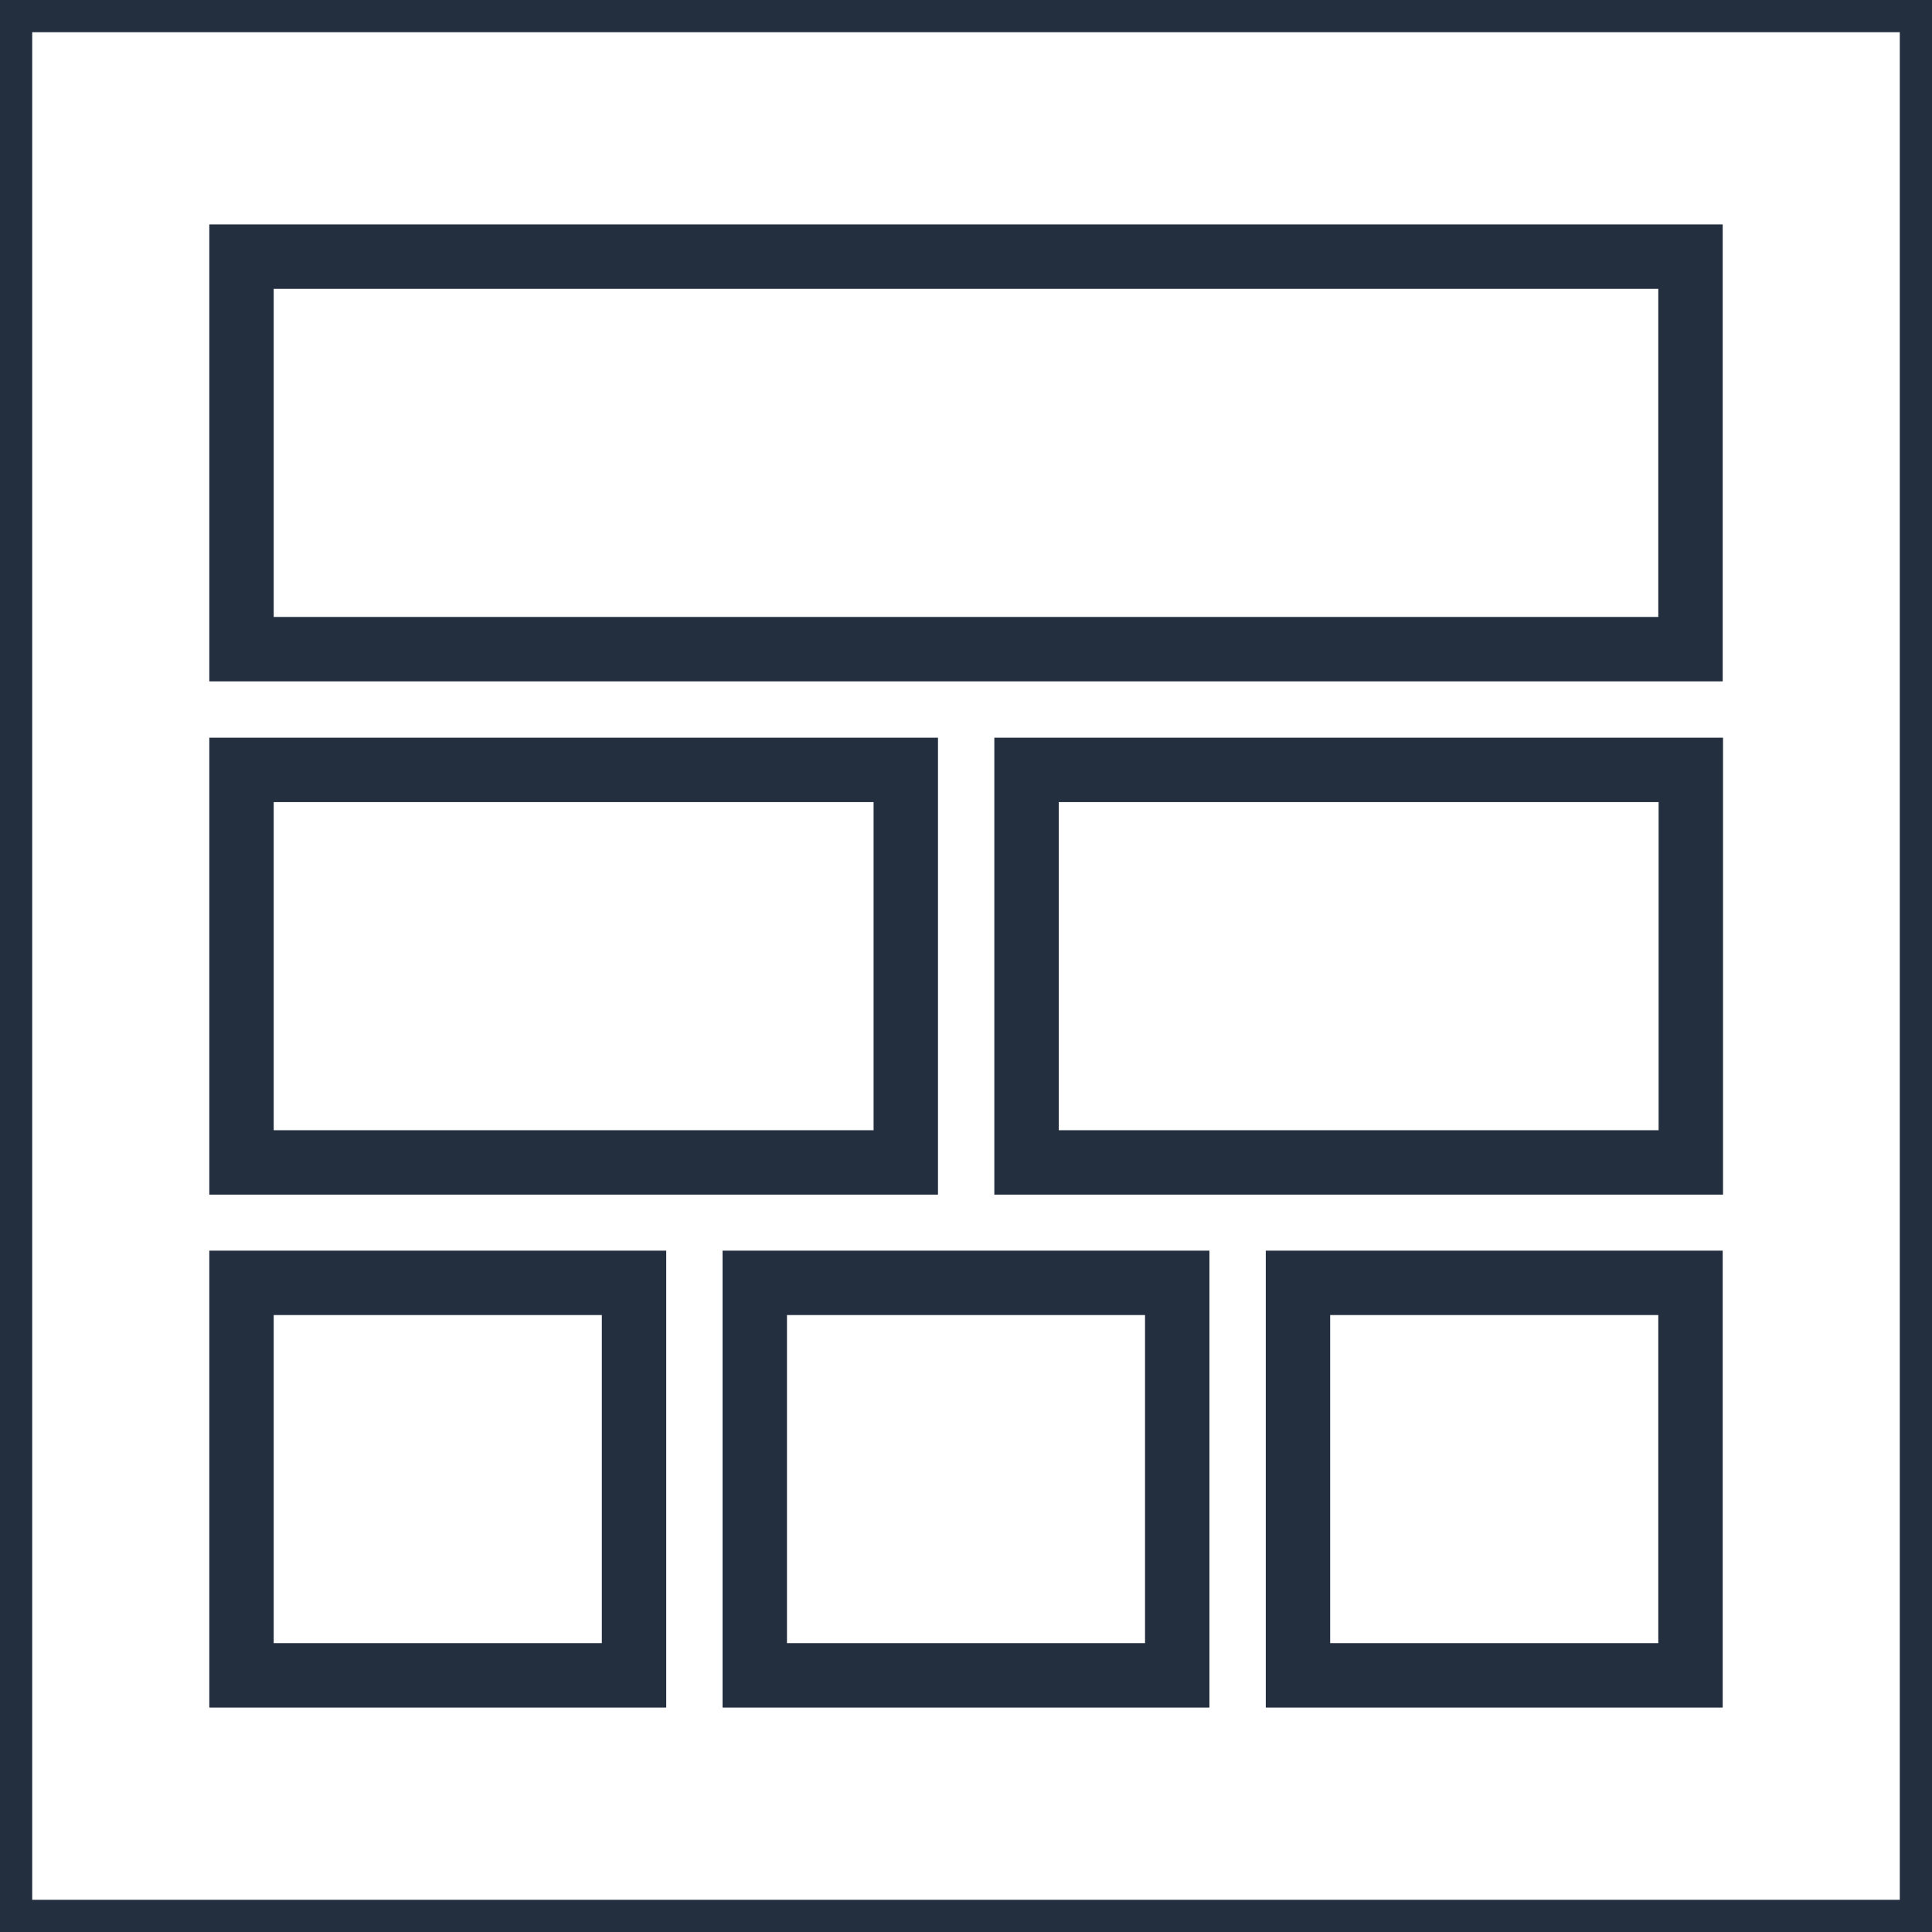 <svg xmlns="http://www.w3.org/2000/svg" width="60" height="60" viewBox="0 0 60 60"><title>architecture-resource_Cloud-Formation_Stack</title><g id="Background"><rect width="60" height="60" style="fill:#fff"/><path d="M59,1V59H1V1H59m1-1H0V60H60V0Z" style="fill:#232f3e"/></g><g id="Art"><rect x="7.5" y="7.97" width="45" height="12.19" style="fill:none;stroke:#232f3e;stroke-miterlimit:10;stroke-width:2px"/><rect x="7.5" y="23.91" width="20.63" height="12.19" style="fill:none;stroke:#232f3e;stroke-miterlimit:10;stroke-width:2px"/><rect x="7.5" y="39.84" width="12.19" height="12.19" style="fill:none;stroke:#232f3e;stroke-miterlimit:10;stroke-width:2px"/><rect x="23.44" y="39.84" width="13.12" height="12.19" style="fill:none;stroke:#232f3e;stroke-miterlimit:10;stroke-width:2px"/><rect x="40.31" y="39.84" width="12.19" height="12.19" style="fill:none;stroke:#232f3e;stroke-miterlimit:10;stroke-width:2px"/><rect x="31.88" y="23.91" width="20.63" height="12.19" style="fill:none;stroke:#232f3e;stroke-miterlimit:10;stroke-width:2px"/></g></svg>